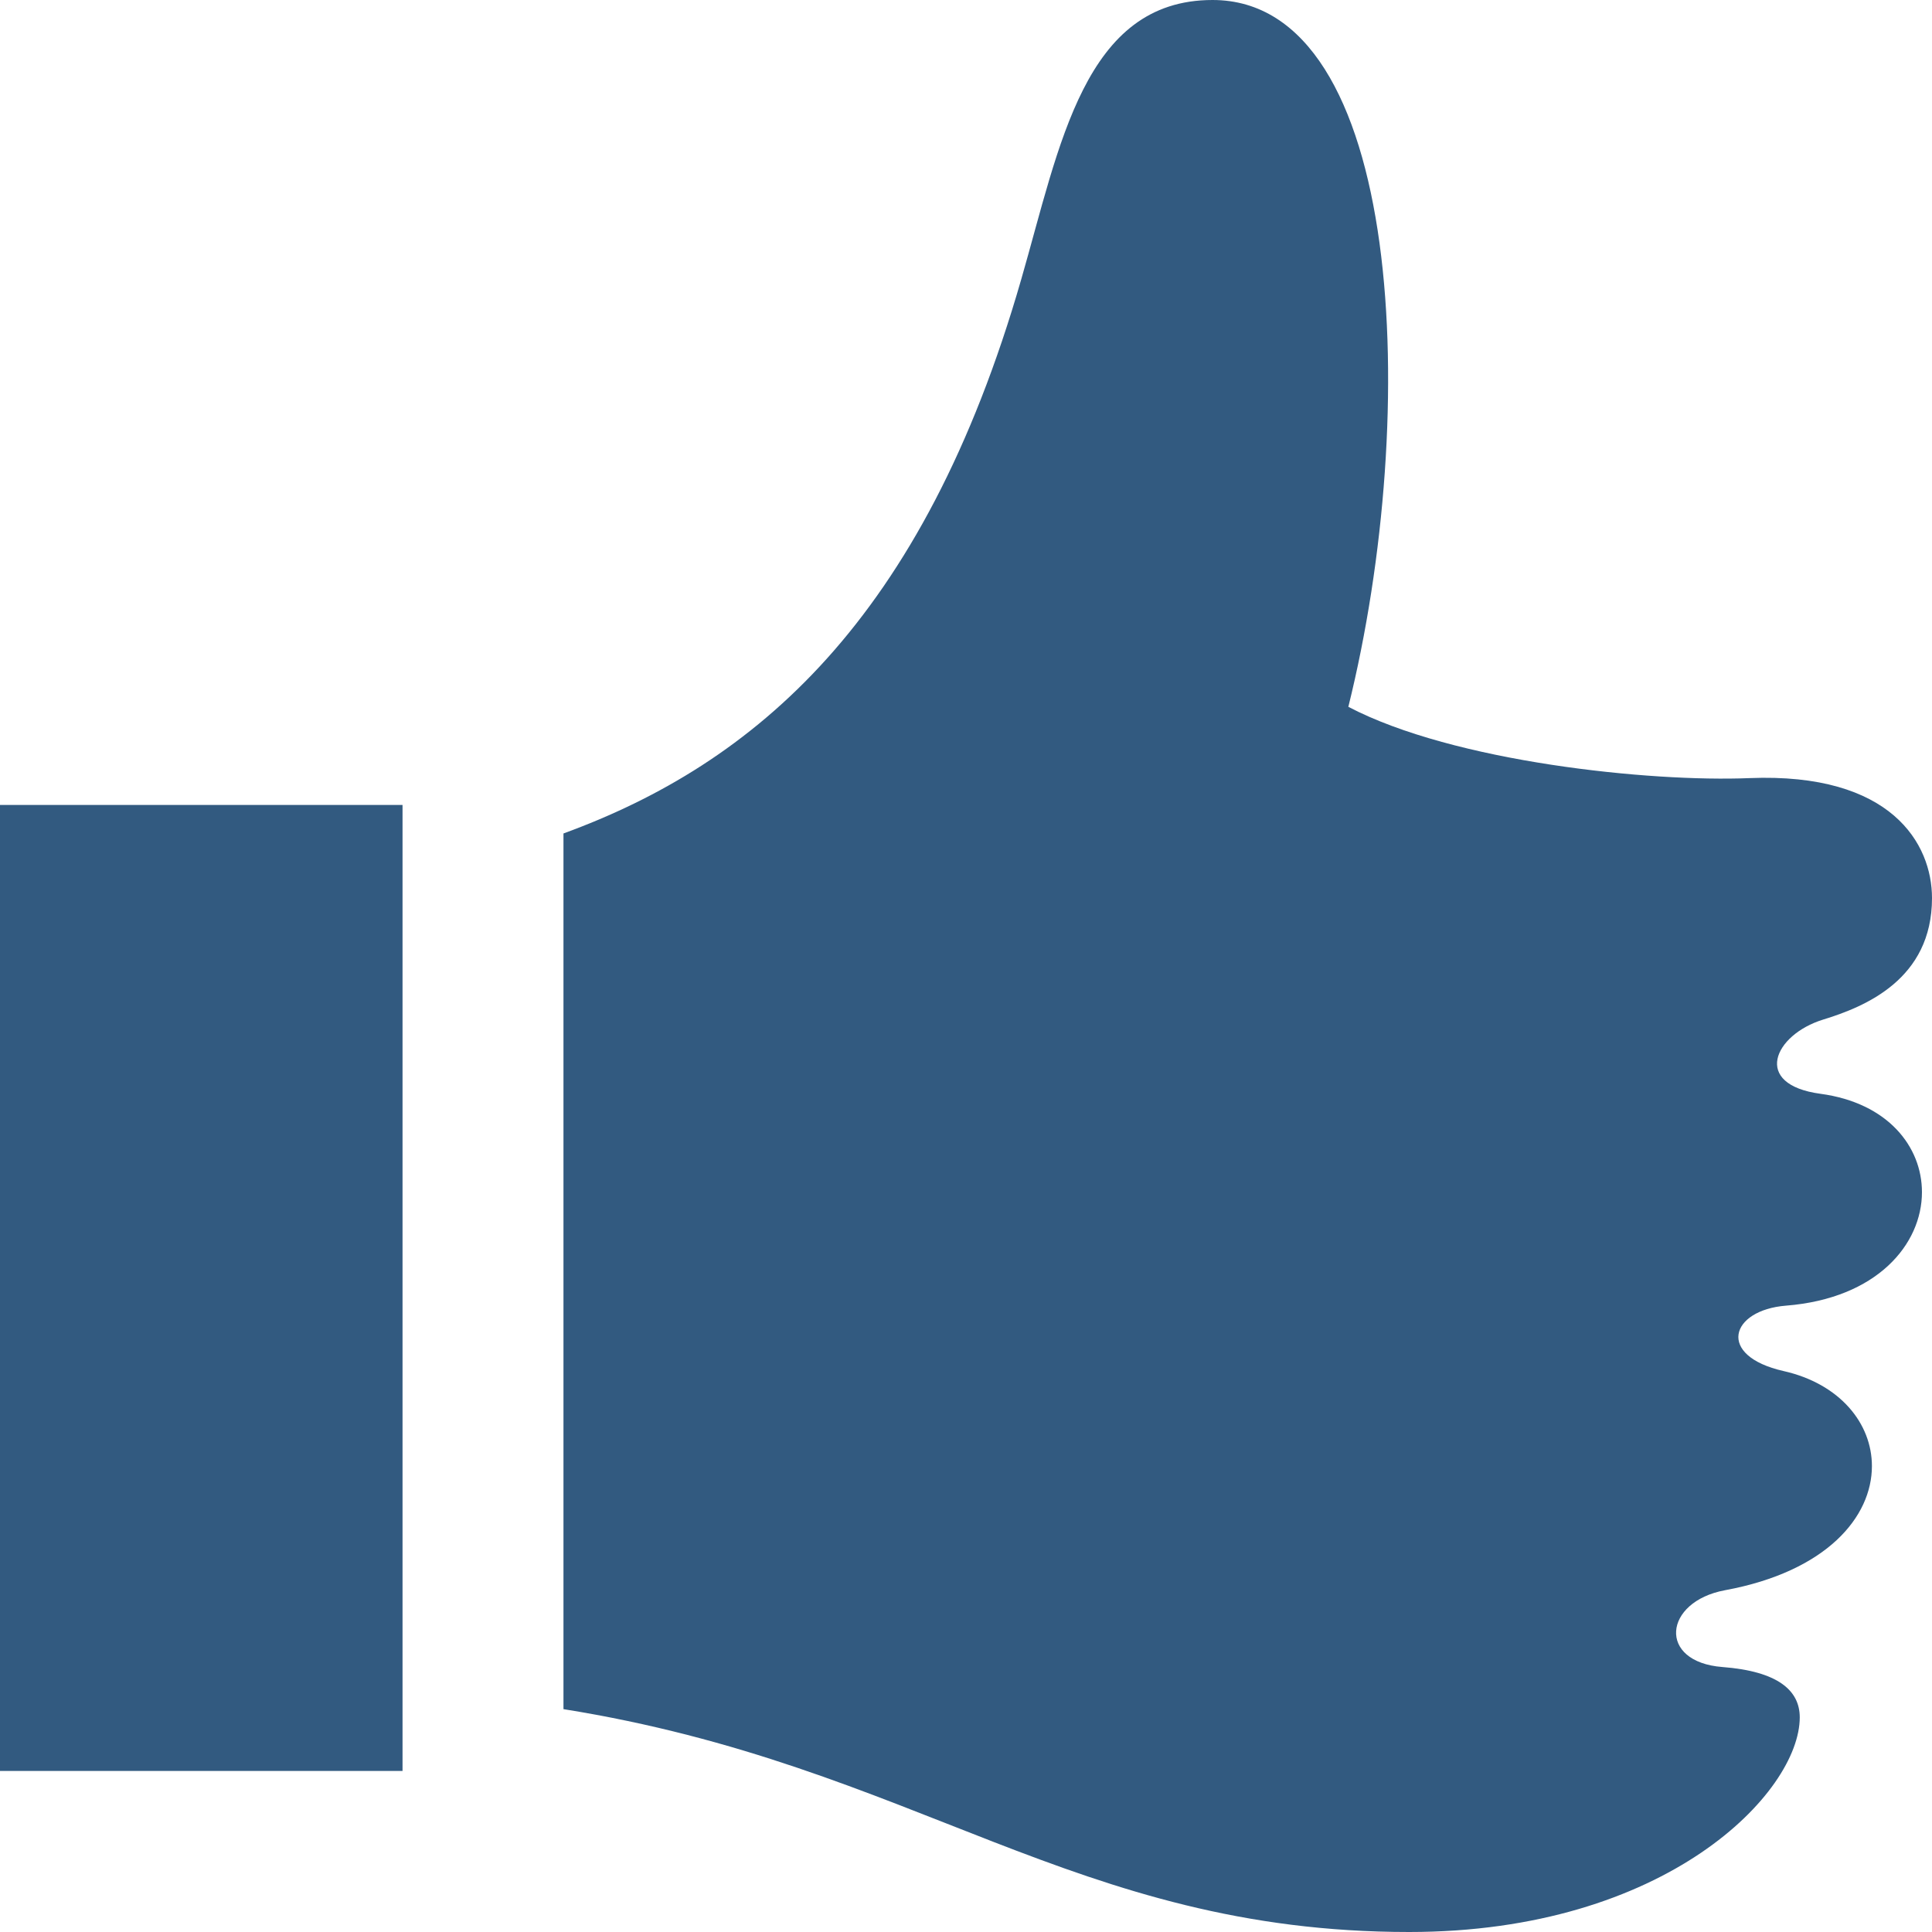 <svg width="20" height="20" viewBox="0 0 20 20" fill="none" xmlns="http://www.w3.org/2000/svg">
<path d="M4.167 18.333H0V8.333H4.167V18.333ZM18.846 11.323C18.132 11.227 18.364 10.712 18.872 10.555C19.306 10.422 20 10.138 20 9.297C20 8.737 19.583 7.995 18.108 8.055C17.084 8.097 15.053 7.89 13.958 7.317C14.713 4.271 14.532 0 12.552 0C11.223 0 10.972 1.506 10.572 2.891C9.555 6.426 7.812 7.905 5.833 8.628V17.693C9.485 18.277 11.121 20 14.588 20C17.253 20 18.631 18.554 18.631 17.778C18.631 17.499 18.404 17.301 17.831 17.257C17.155 17.205 17.219 16.58 17.857 16.462C18.913 16.267 19.378 15.701 19.378 15.177C19.378 14.736 19.048 14.325 18.463 14.193C17.766 14.035 17.91 13.562 18.489 13.516C19.433 13.441 19.896 12.879 19.896 12.341C19.896 11.87 19.543 11.417 18.846 11.323Z" fill="#325A80"/>
</svg>
